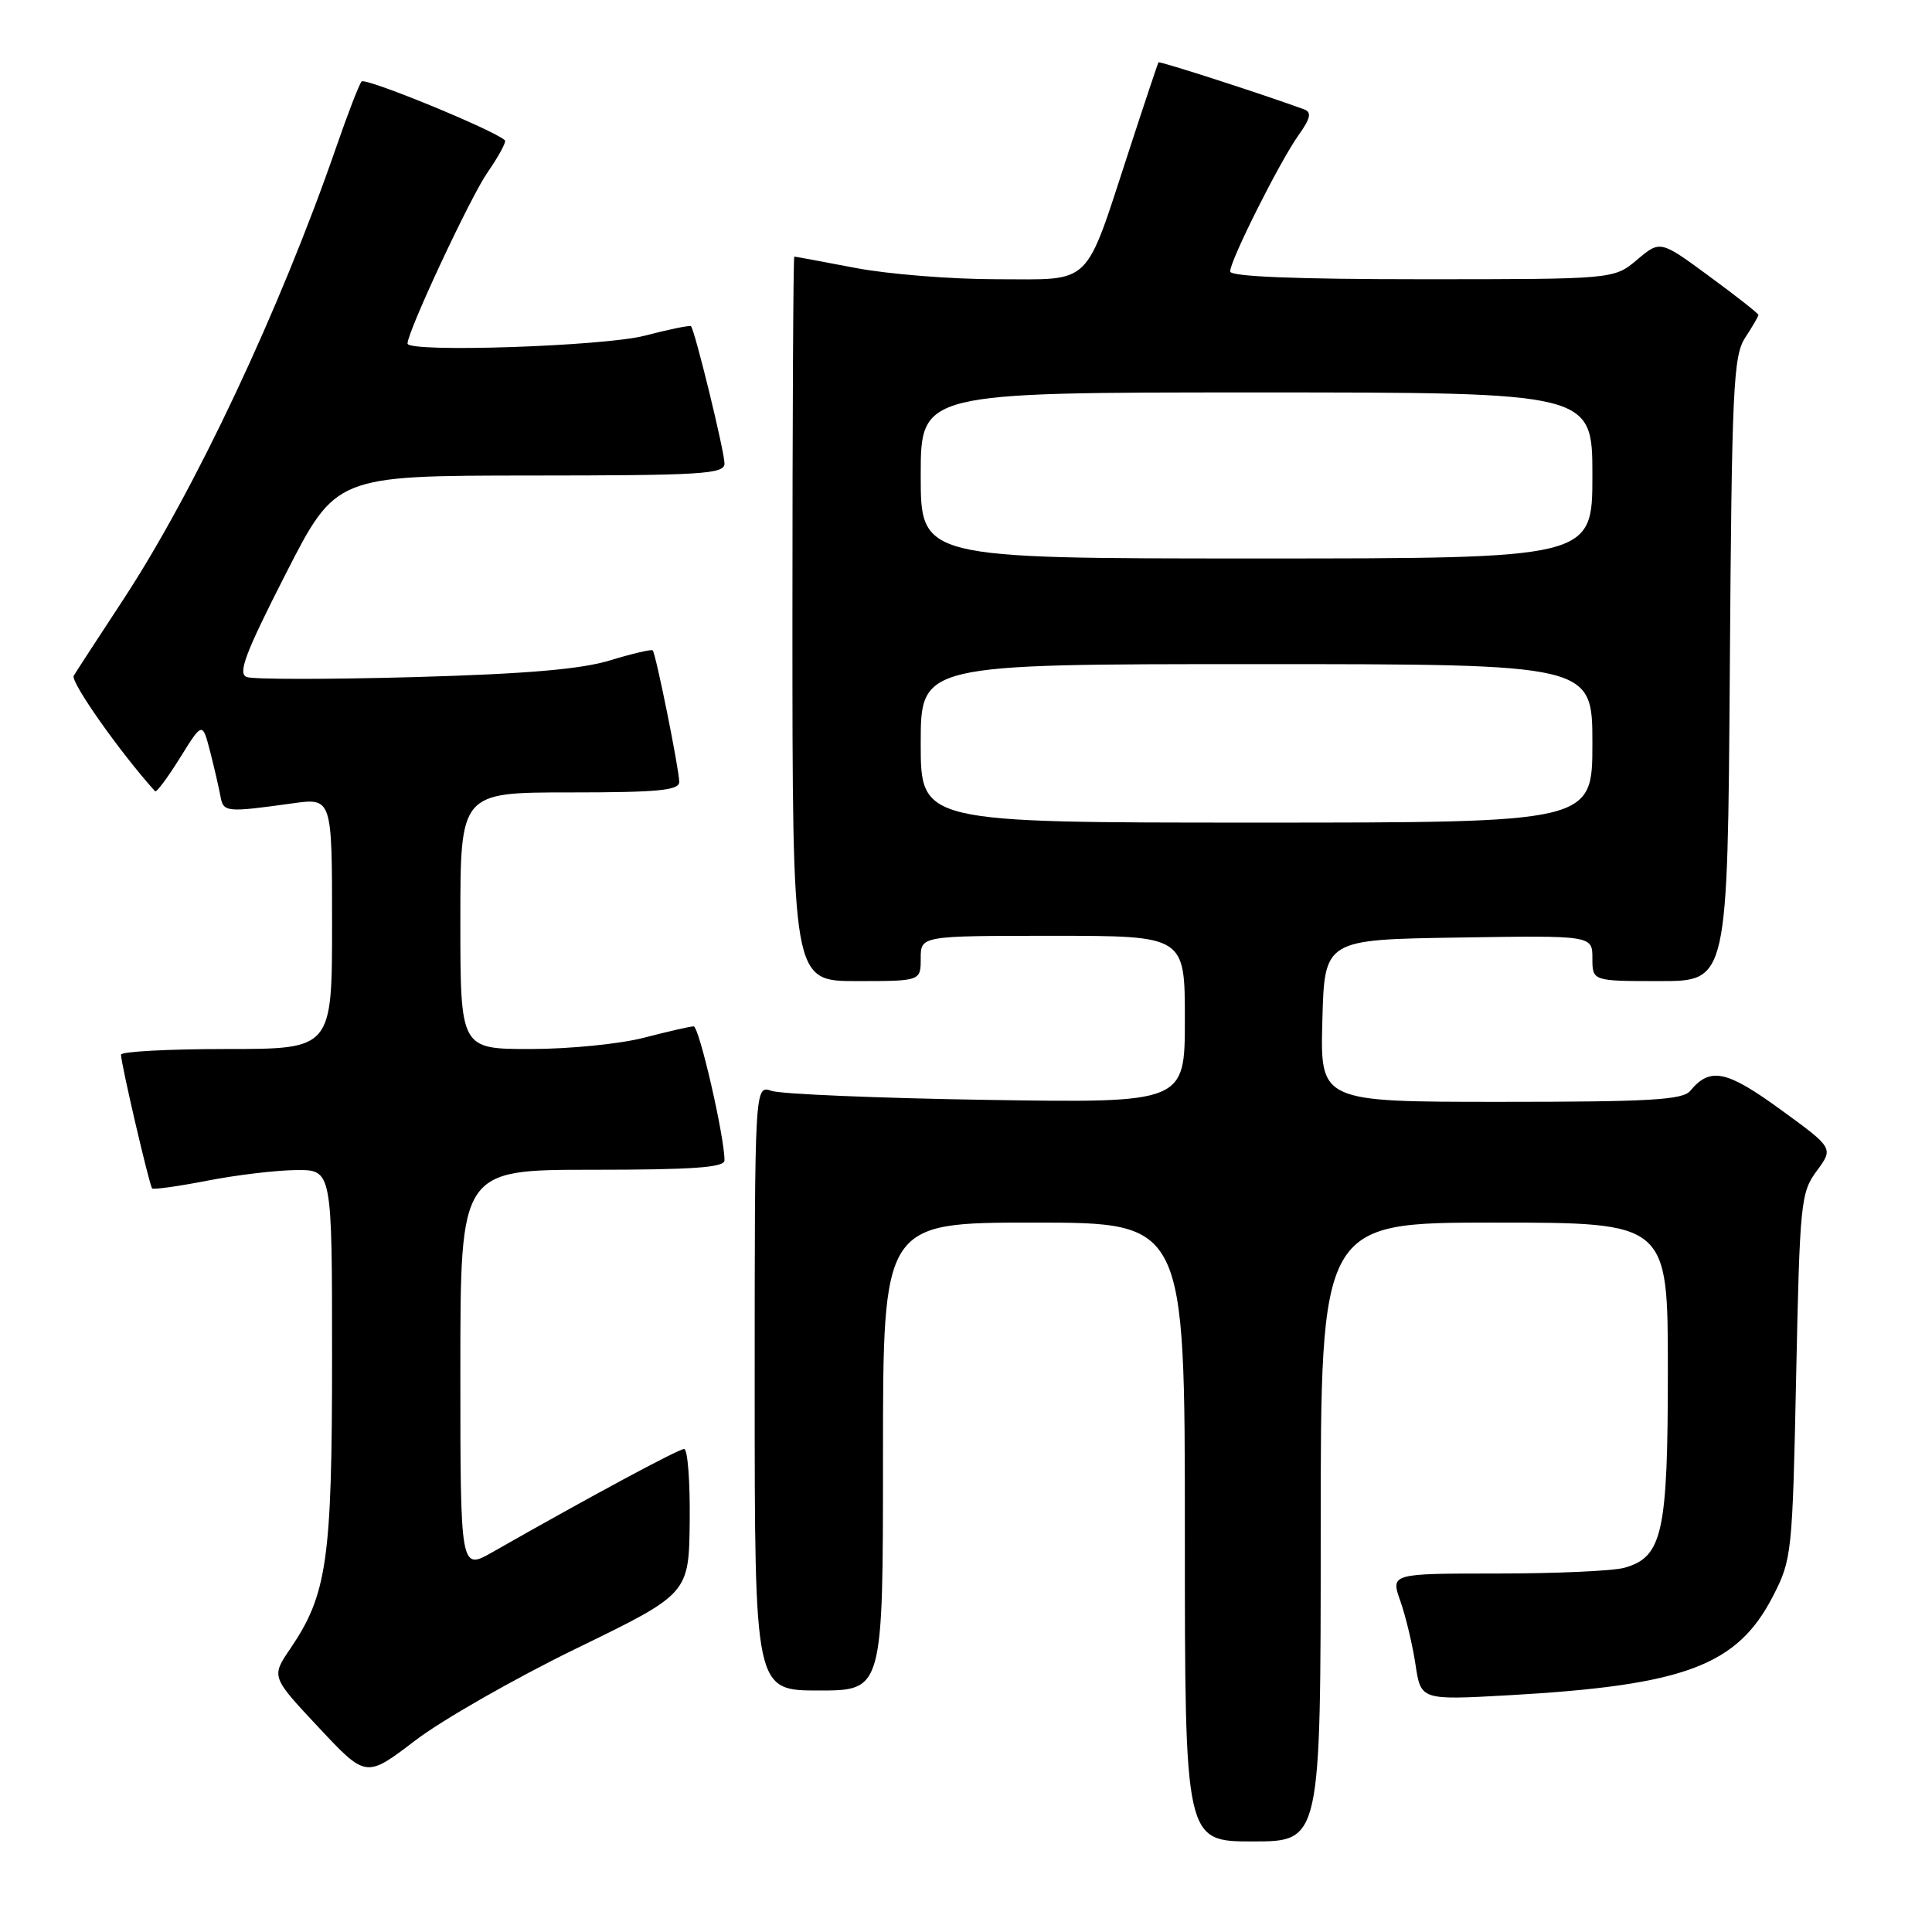 <?xml version="1.0" encoding="UTF-8" standalone="no"?>
<!DOCTYPE svg PUBLIC "-//W3C//DTD SVG 1.1//EN" "http://www.w3.org/Graphics/SVG/1.1/DTD/svg11.dtd" >
<svg xmlns="http://www.w3.org/2000/svg" xmlns:xlink="http://www.w3.org/1999/xlink" version="1.1" viewBox="0 0 256 256">
 <g >
 <path fill="currentColor"
d=" M 175.00 203.00 C 175.00 162.00 175.00 162.00 198.00 162.00 C 221.00 162.00 221.00 162.00 221.00 181.55 C 221.00 203.13 220.30 206.32 215.23 207.74 C 213.73 208.16 206.15 208.50 198.38 208.50 C 184.26 208.50 184.26 208.50 185.56 212.17 C 186.27 214.18 187.17 217.96 187.56 220.56 C 188.27 225.28 188.27 225.28 199.91 224.63 C 223.27 223.31 230.19 220.71 234.93 211.50 C 237.43 206.64 237.51 205.85 238.00 182.33 C 238.48 159.30 238.61 158.02 240.73 155.15 C 242.96 152.13 242.96 152.13 235.93 147.02 C 228.77 141.81 226.60 141.36 223.97 144.54 C 222.97 145.75 218.60 146.00 198.84 146.00 C 174.93 146.00 174.93 146.00 175.22 135.25 C 175.50 124.50 175.50 124.50 193.25 124.23 C 211.00 123.95 211.00 123.95 211.00 126.98 C 211.00 130.00 211.00 130.00 219.96 130.00 C 228.92 130.00 228.92 130.00 229.21 88.70 C 229.47 51.36 229.67 47.15 231.25 44.74 C 232.21 43.27 233.00 41.92 233.00 41.73 C 233.00 41.54 230.07 39.24 226.49 36.61 C 219.99 31.83 219.99 31.83 216.92 34.42 C 213.85 37.00 213.85 37.00 188.42 37.00 C 171.68 37.00 163.00 36.65 163.00 35.97 C 163.00 34.51 169.56 21.43 172.05 17.93 C 173.65 15.69 173.83 14.88 172.82 14.50 C 167.82 12.65 153.63 8.06 153.50 8.26 C 153.42 8.39 151.66 13.64 149.61 19.93 C 143.61 38.26 144.90 37.00 132.06 37.00 C 126.07 37.00 117.65 36.33 113.34 35.50 C 109.03 34.68 105.39 34.00 105.25 34.00 C 105.11 34.00 105.00 55.60 105.00 82.00 C 105.00 130.00 105.00 130.00 113.50 130.00 C 122.00 130.00 122.00 130.00 122.00 127.00 C 122.00 124.00 122.00 124.00 139.50 124.00 C 157.00 124.00 157.00 124.00 157.00 135.07 C 157.00 146.15 157.00 146.15 130.75 145.74 C 116.31 145.51 103.49 144.97 102.25 144.55 C 100.00 143.77 100.00 143.77 100.00 183.88 C 100.00 224.00 100.00 224.00 108.50 224.00 C 117.00 224.00 117.00 224.00 117.00 193.00 C 117.00 162.00 117.00 162.00 137.00 162.00 C 157.00 162.00 157.00 162.00 157.00 203.00 C 157.00 244.00 157.00 244.00 166.00 244.00 C 175.00 244.00 175.00 244.00 175.00 203.00 Z  M 76.39 218.42 C 91.28 211.18 91.28 211.18 91.39 201.59 C 91.45 196.32 91.12 192.00 90.65 192.00 C 89.91 192.00 78.30 198.24 65.25 205.67 C 61.00 208.08 61.00 208.08 61.00 181.54 C 61.00 155.00 61.00 155.00 78.50 155.00 C 91.83 155.00 96.00 154.70 96.00 153.75 C 96.00 150.61 92.64 136.00 91.91 136.00 C 91.46 136.00 88.51 136.68 85.34 137.50 C 82.17 138.33 75.40 139.00 70.29 139.00 C 61.00 139.00 61.00 139.00 61.00 122.00 C 61.00 105.00 61.00 105.00 75.50 105.00 C 87.23 105.00 90.00 104.73 90.00 103.61 C 90.00 101.97 86.91 86.65 86.49 86.18 C 86.33 86.01 83.79 86.60 80.85 87.50 C 76.99 88.68 69.75 89.30 54.85 89.72 C 43.49 90.03 33.52 90.03 32.69 89.71 C 31.48 89.25 32.50 86.55 37.84 76.08 C 44.50 63.03 44.50 63.03 70.25 63.01 C 93.07 63.00 96.00 62.82 96.00 61.42 C 96.00 59.83 92.07 43.74 91.56 43.23 C 91.41 43.07 88.65 43.64 85.43 44.48 C 79.99 45.89 54.00 46.75 54.00 45.52 C 54.00 43.93 62.30 26.17 64.57 22.89 C 66.07 20.73 67.12 18.79 66.90 18.59 C 65.48 17.24 48.39 10.23 47.91 10.80 C 47.58 11.19 46.07 15.10 44.55 19.50 C 37.11 41.01 25.80 65.04 16.30 79.50 C 13.05 84.45 10.11 88.97 9.77 89.54 C 9.30 90.32 15.87 99.66 20.55 104.85 C 20.73 105.04 22.21 103.05 23.85 100.42 C 26.82 95.64 26.82 95.64 27.84 99.57 C 28.39 101.73 29.01 104.40 29.21 105.50 C 29.59 107.64 29.95 107.67 38.75 106.45 C 44.00 105.72 44.00 105.72 44.00 122.36 C 44.00 139.00 44.00 139.00 30.00 139.00 C 22.30 139.00 16.01 139.34 16.03 139.75 C 16.07 141.11 19.81 157.14 20.16 157.47 C 20.35 157.65 23.65 157.19 27.50 156.44 C 31.35 155.69 36.64 155.06 39.25 155.04 C 44.00 155.00 44.00 155.00 44.00 179.82 C 44.00 206.71 43.35 211.26 38.47 218.45 C 35.93 222.18 35.93 222.18 42.22 228.89 C 48.50 235.60 48.50 235.60 55.00 230.64 C 58.58 227.90 68.20 222.41 76.39 218.42 Z  M 122.00 98.50 C 122.00 88.00 122.00 88.00 166.50 88.00 C 211.00 88.00 211.00 88.00 211.00 98.50 C 211.00 109.00 211.00 109.00 166.50 109.00 C 122.00 109.00 122.00 109.00 122.00 98.50 Z  M 122.00 63.00 C 122.00 52.00 122.00 52.00 166.50 52.00 C 211.00 52.00 211.00 52.00 211.00 63.00 C 211.00 74.00 211.00 74.00 166.50 74.00 C 122.00 74.00 122.00 74.00 122.00 63.00 Z "/>
</g>
</svg>